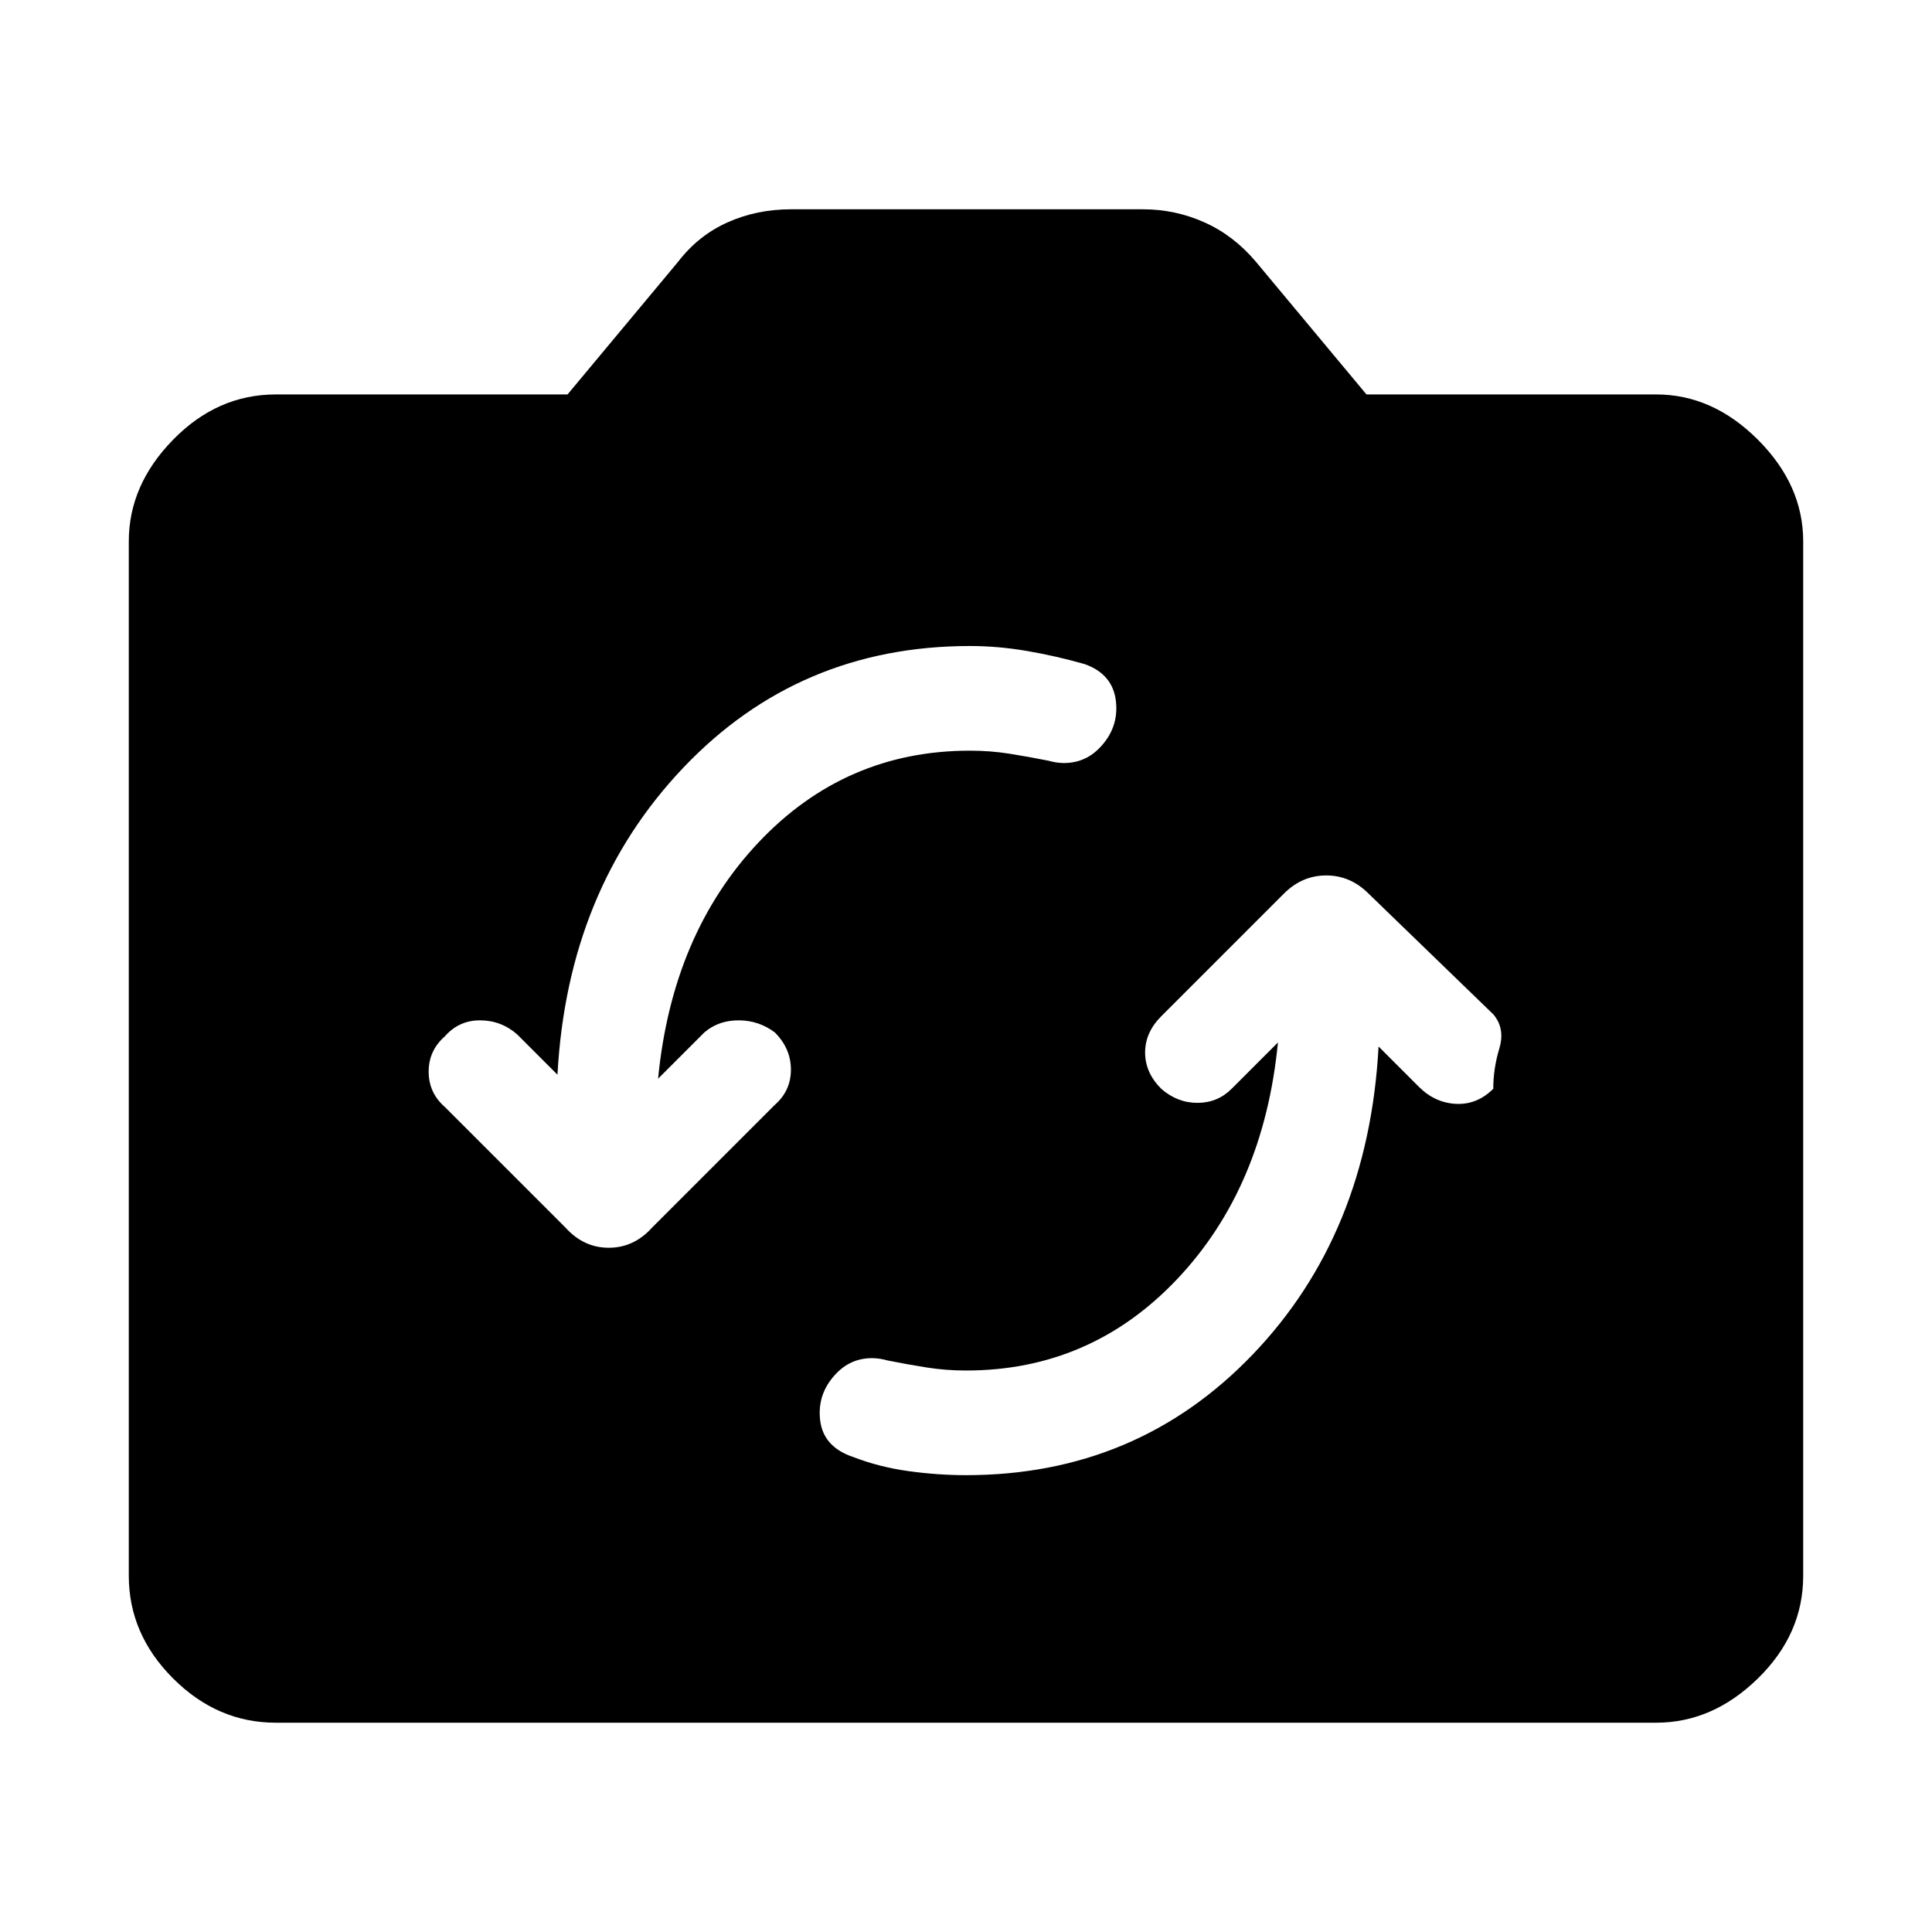 <svg xmlns="http://www.w3.org/2000/svg" height="48" width="48"><path d="M31.75 25.9q-.35 3.6-2.5 5.875T24 34.05q-.5 0-.975-.075t-.975-.175q-.35-.1-.675-.025-.325.075-.575.325-.5.5-.425 1.175.075.675.825.925.65.25 1.375.35.725.1 1.425.1 4.25 0 7.125-3T34.25 26l1 1q.4.4.925.425.525.025.925-.375 0-.5.15-1t-.15-.85l-3.1-3q-.45-.45-1.05-.45-.6 0-1.05.45l-3.05 3.05q-.4.4-.4.9t.4.9q.4.35.9.35t.85-.35Zm-17.9.8-1-1q-.4-.35-.925-.35t-.875.4q-.4.35-.4.875t.4.875l3 3q.45.5 1.075.5t1.075-.5l3.05-3.05q.4-.35.4-.875t-.4-.925q-.4-.3-.9-.3t-.85.3l-1.15 1.15q.35-3.6 2.5-5.875t5.25-2.275q.5 0 .975.075t.975.175q.35.1.675.025.325-.075.575-.325.5-.5.425-1.175-.075-.675-.775-.925-.7-.2-1.425-.325-.725-.125-1.425-.125-4.25 0-7.125 3.025T13.85 26.7Zm-7 16.1q-1.45 0-2.55-1.1-1.1-1.1-1.1-2.55v-25.7q0-1.4 1.1-2.525T6.85 9.8h7.25l2.75-3.3q.5-.65 1.225-.975Q18.8 5.2 19.65 5.2h8.75q.8 0 1.525.325.725.325 1.275.975l2.75 3.3h7.2q1.4 0 2.525 1.125T44.8 13.45v25.7q0 1.45-1.125 2.55-1.125 1.1-2.525 1.1Z"/></svg>